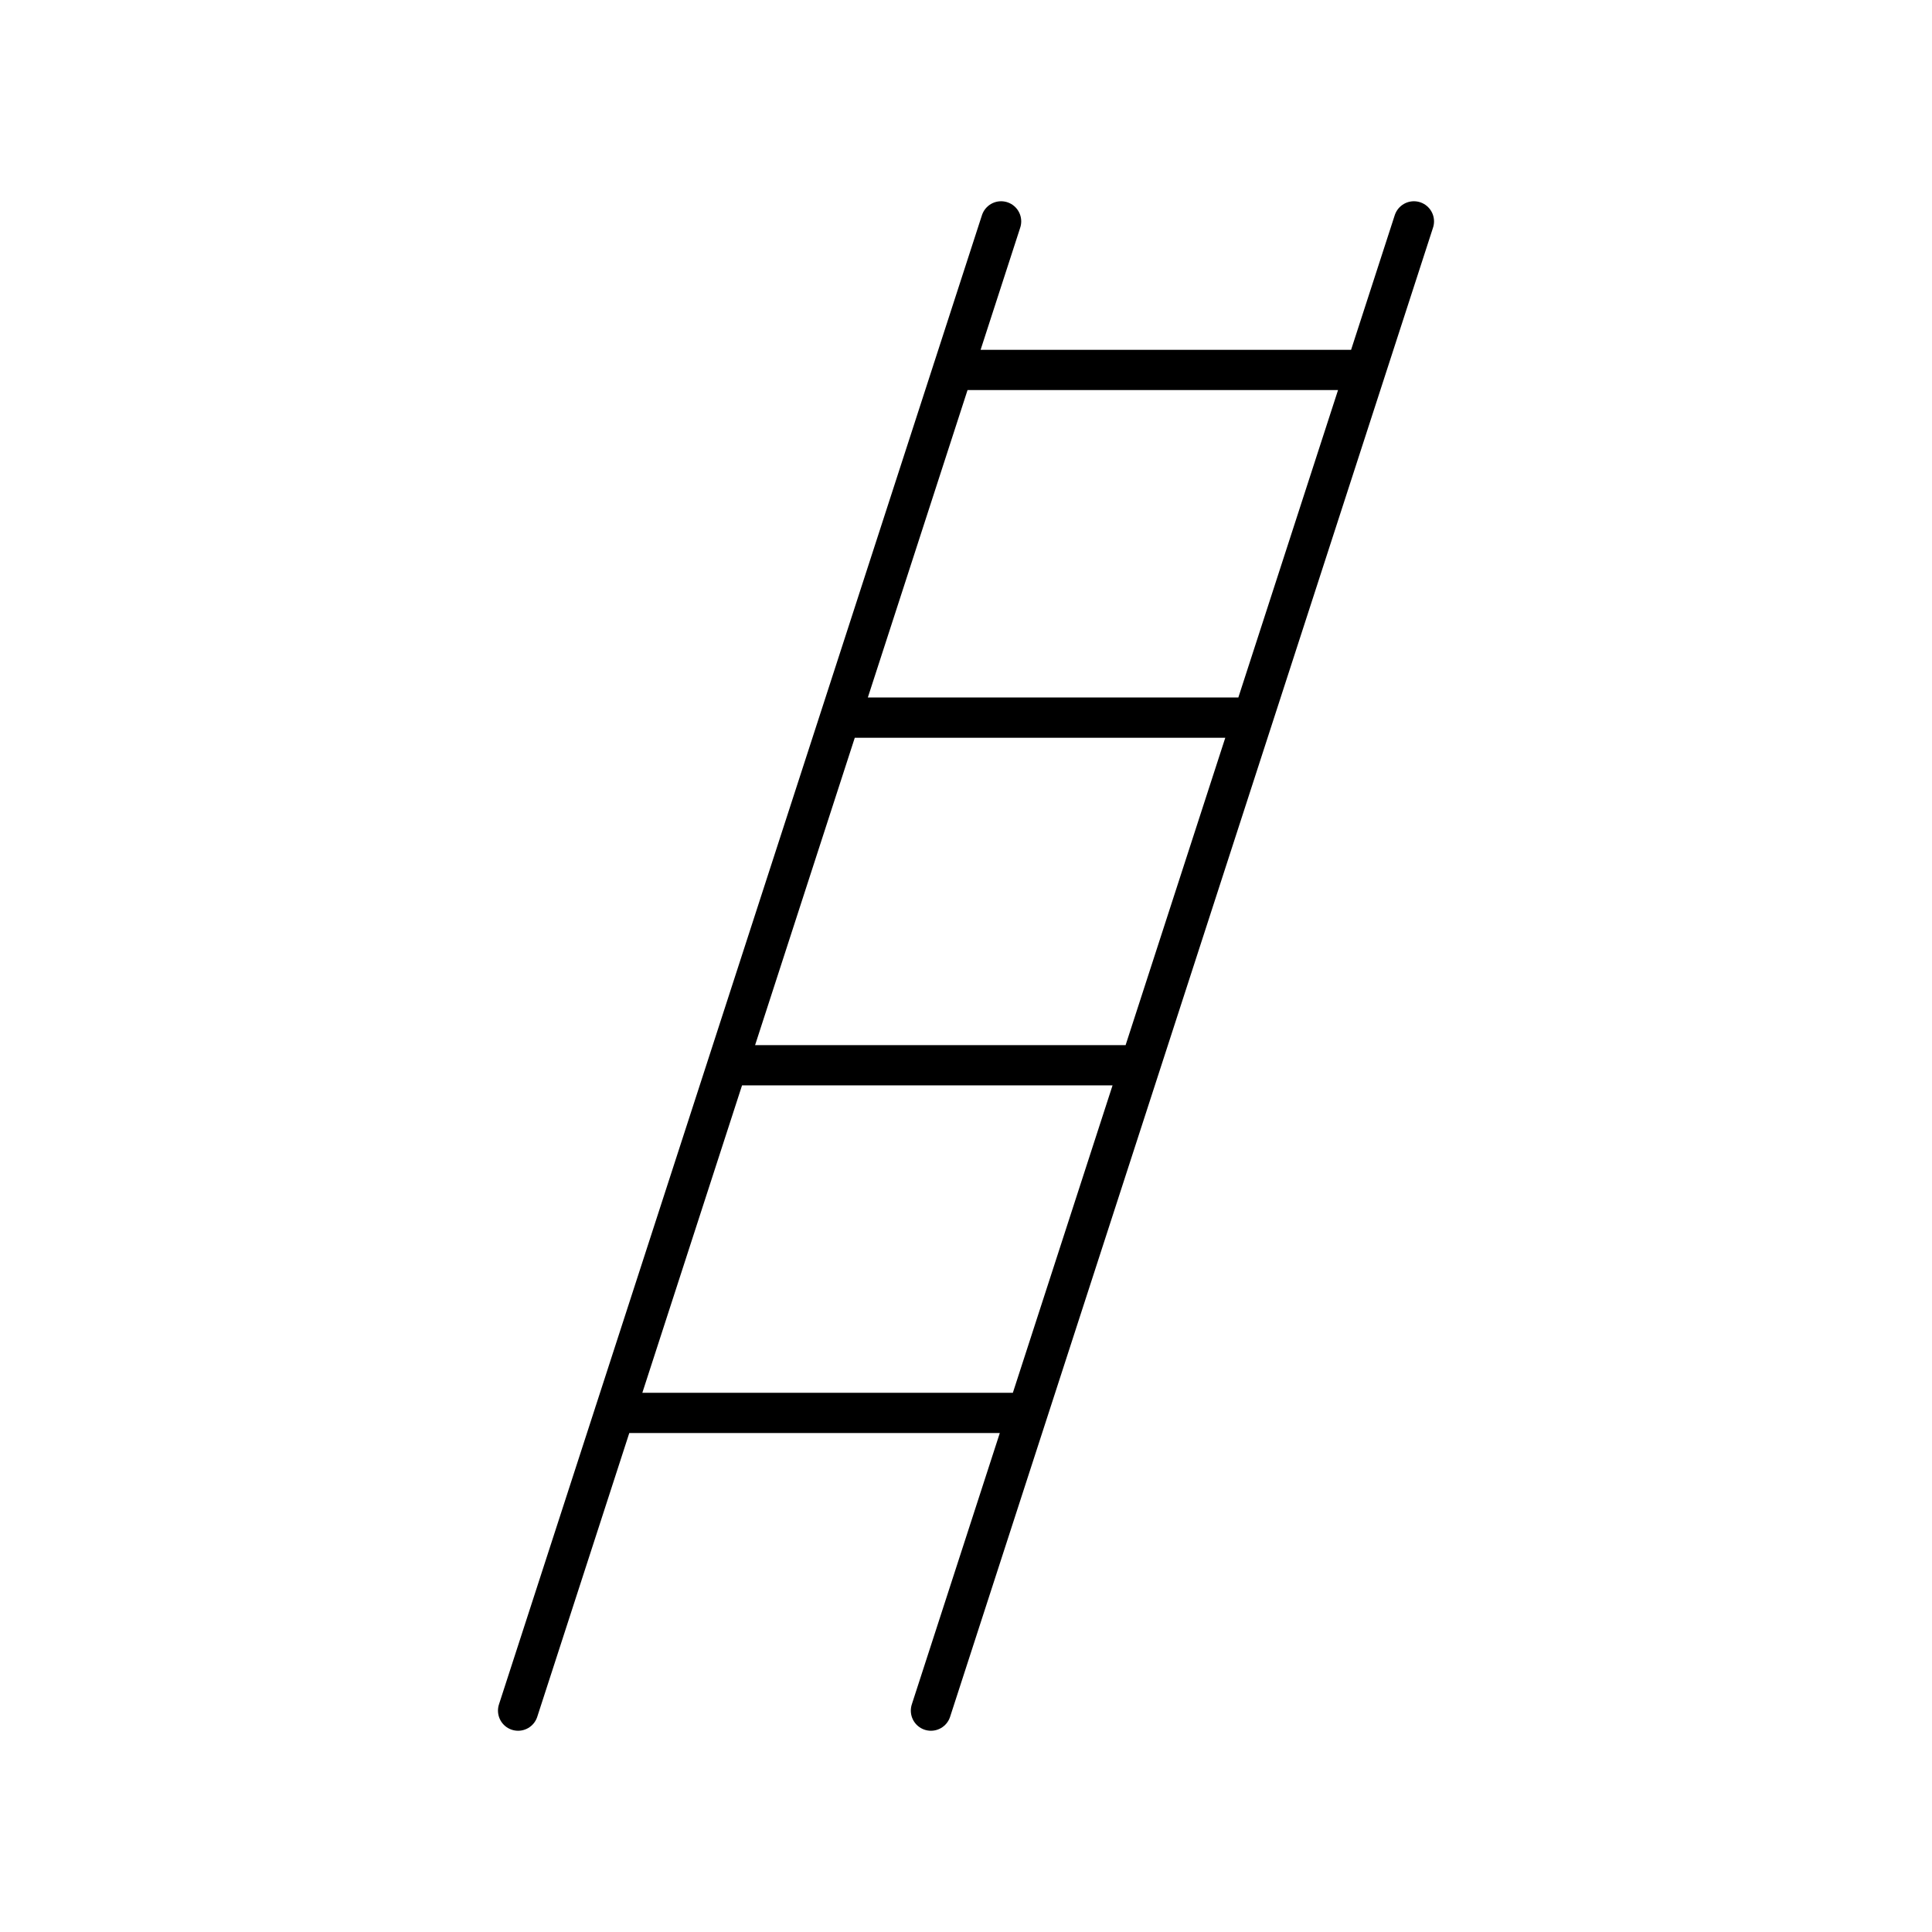 <svg xmlns="http://www.w3.org/2000/svg" width="1em" height="1em" viewBox="0 0 48 48"><path fill="none" stroke="currentColor" stroke-linecap="round" stroke-linejoin="round" d="m12.872 42.5l12-37m-1.743 37l11.999-37M23.674 9.191h10.257m-13.058 8.638H31.13m-5.602 17.274H15.27m2.802-8.637h10.257"/></svg>